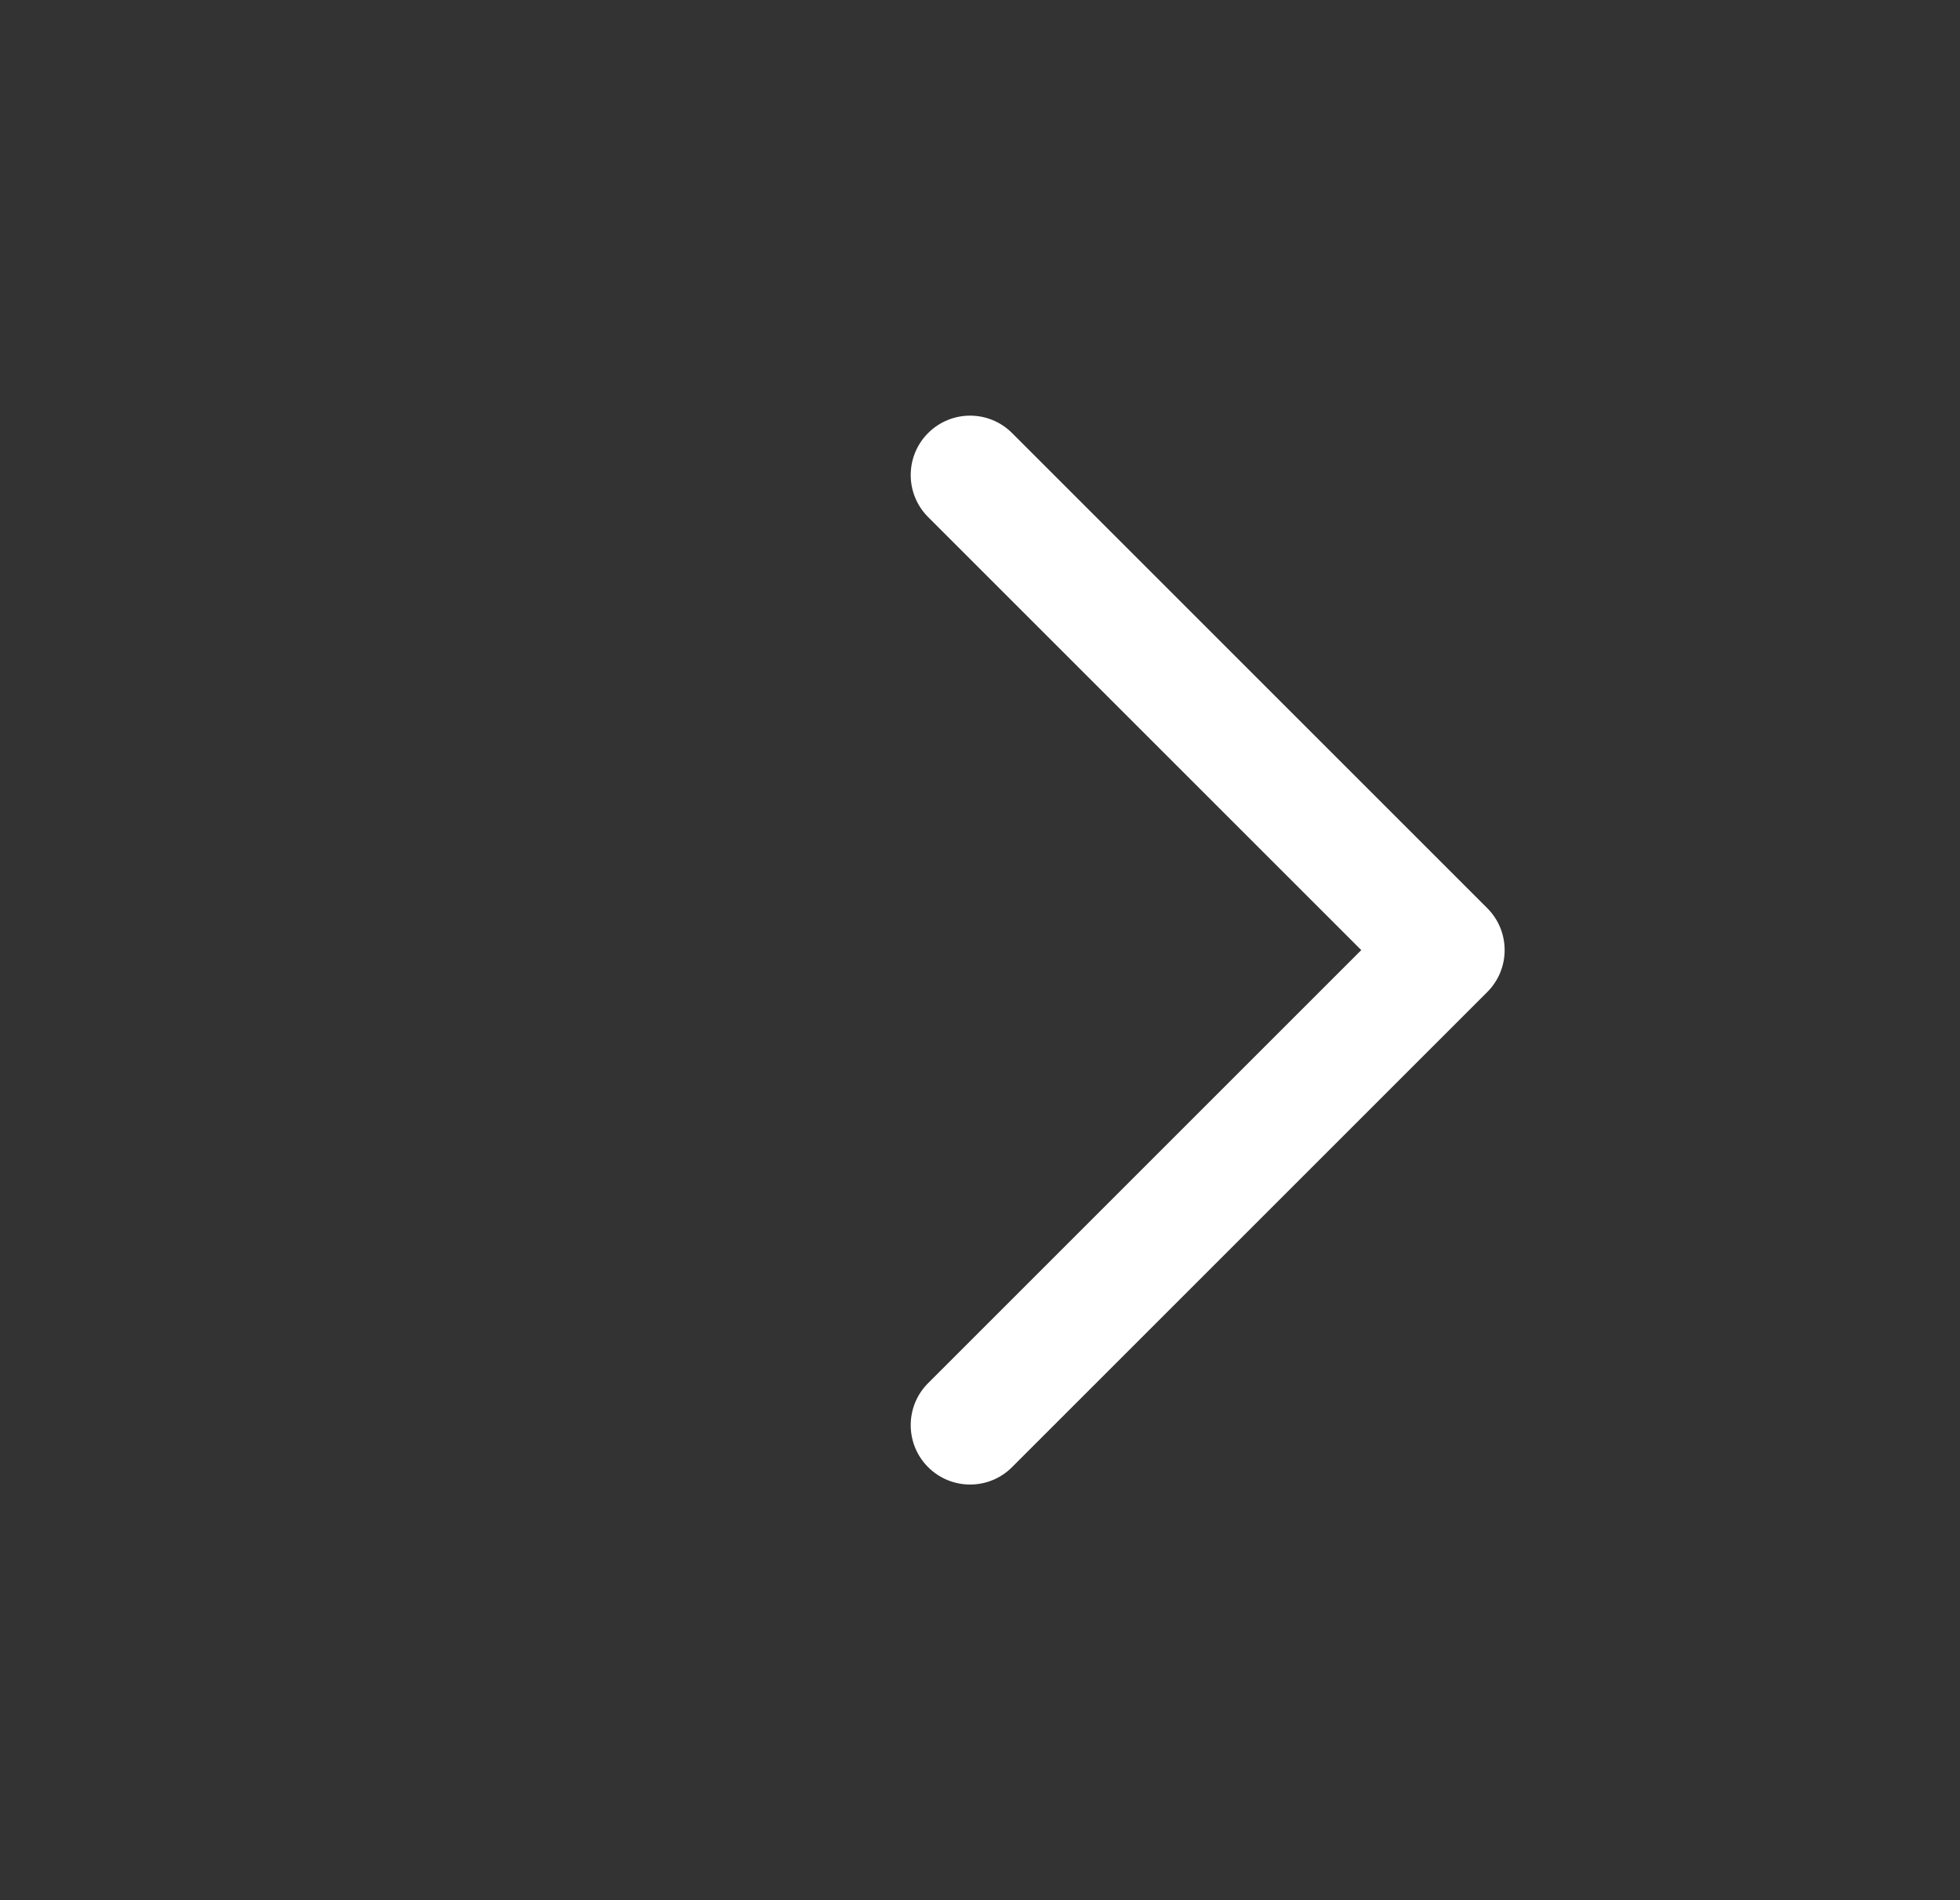<svg width="33" height="32" viewBox="0 0 33 32" fill="none" xmlns="http://www.w3.org/2000/svg">
<rect x="0" y="0" width="33" height="32" fill="#333333" stroke="none"/>
<path fill-rule="evenodd" clip-rule="evenodd" d="M15.626 24.707C15.236 24.317 15.236 23.683 15.626 23.293L22.919 16L15.626 8.707C15.236 8.317 15.236 7.683 15.626 7.293C16.017 6.902 16.65 6.902 17.04 7.293L25.04 15.293C25.431 15.683 25.431 16.317 25.04 16.707L17.04 24.707C16.65 25.098 16.017 25.098 15.626 24.707Z" fill="white"/>
</svg>
